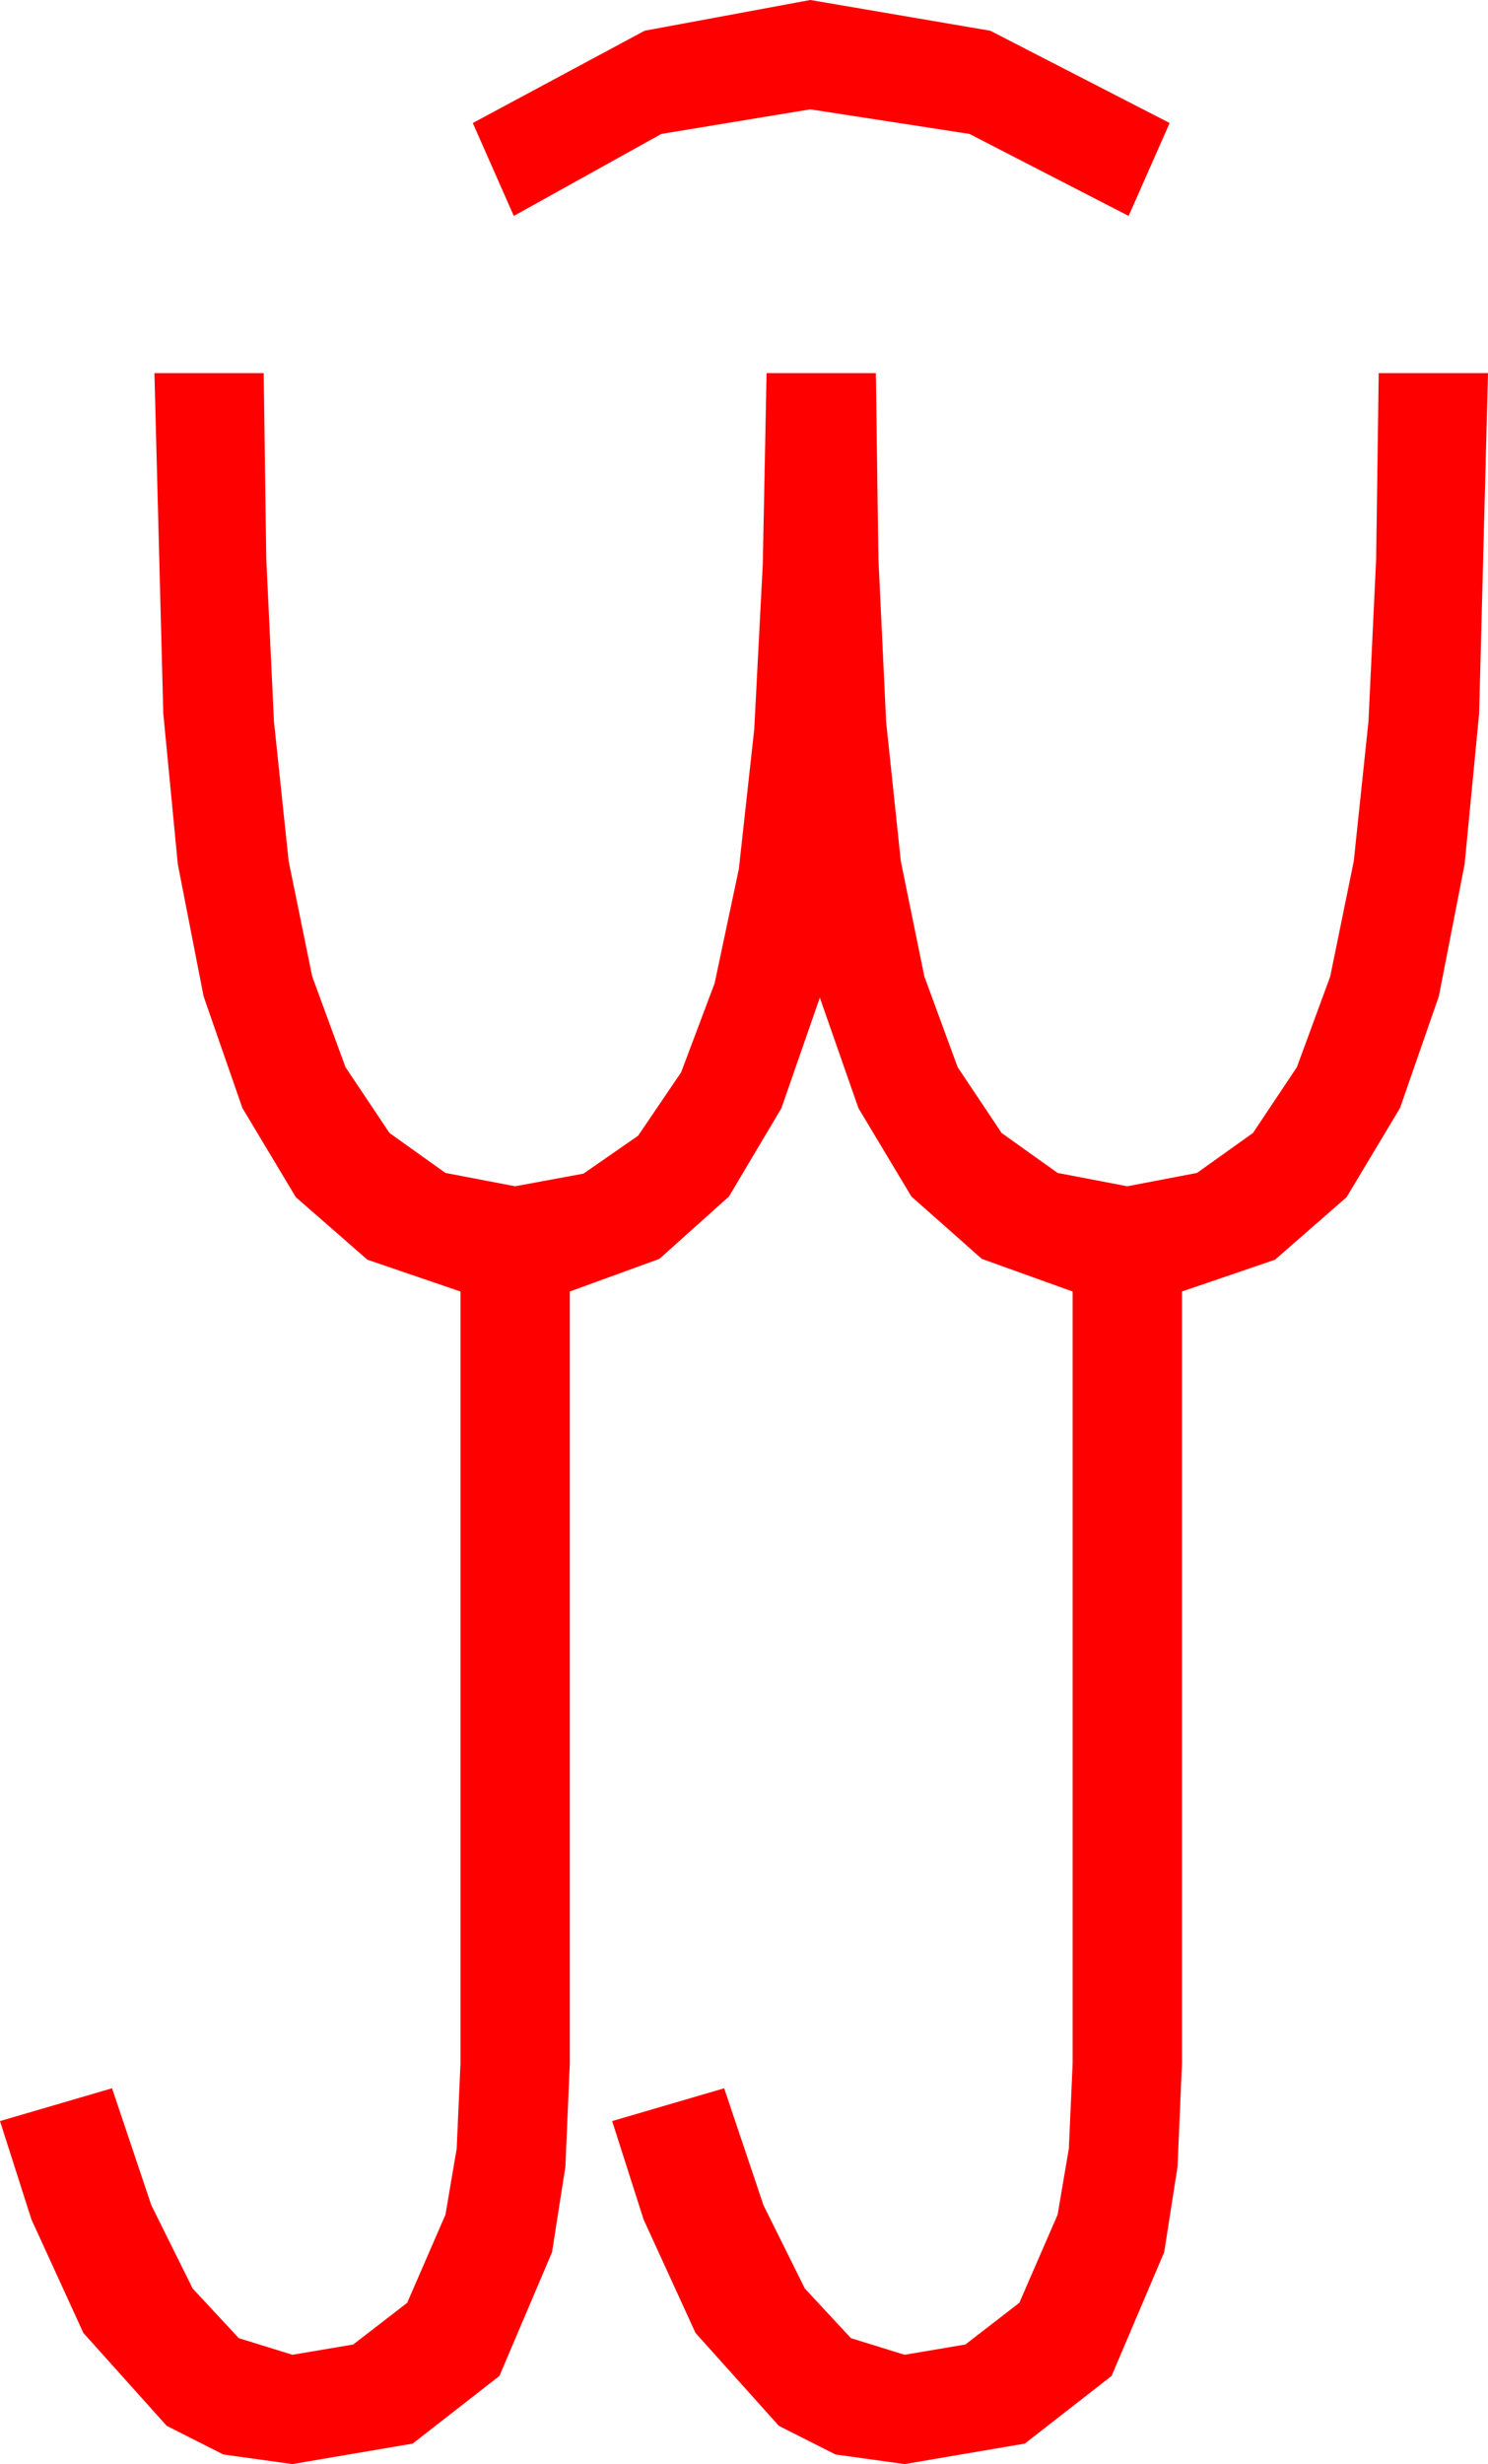<?xml version="1.0" encoding="utf-8"?>
<!DOCTYPE svg PUBLIC "-//W3C//DTD SVG 1.1//EN" "http://www.w3.org/Graphics/SVG/1.1/DTD/svg11.dtd">
<svg width="31.904" height="52.822" xmlns="http://www.w3.org/2000/svg" xmlns:xlink="http://www.w3.org/1999/xlink" xmlns:xml="http://www.w3.org/XML/1998/namespace" version="1.1">
  <g>
    <g>
      <path style="fill:#FF0000;fill-opacity:1" d="M3.311,7.998L5.654,7.998 5.709,11.975 5.874,15.469 6.189,18.461 6.694,20.933 7.408,22.877 8.35,24.287 9.551,25.144 11.045,25.43 12.51,25.159 13.682,24.346 14.604,22.987 15.322,21.079 15.842,18.625 16.172,15.63 16.355,12.089 16.436,7.998 18.779,7.998 18.834,11.975 18.999,15.469 19.314,18.461 19.819,20.933 20.533,22.877 21.475,24.287 22.676,25.144 24.17,25.43 25.664,25.144 26.865,24.287 27.806,22.877 28.521,20.933 29.026,18.461 29.341,15.469 29.506,11.975 29.561,7.998 31.904,7.998 31.714,15.293 31.403,18.523 30.85,21.357 30.018,23.752 28.872,25.664 27.338,27.004 25.342,27.686 25.342,44.238 25.247,46.45 24.961,48.281 23.833,50.933 21.973,52.383 19.395,52.822 17.915,52.617 16.699,52.002 14.912,50.01 13.799,47.578 13.125,45.469 15.527,44.766 16.37,47.274 17.256,49.058 18.245,50.123 19.395,50.479 20.698,50.259 21.855,49.365 22.676,47.476 22.917,46.058 22.998,44.238 22.998,27.686 21.05,26.986 19.541,25.649 18.406,23.756 17.578,21.387 16.754,23.756 15.63,25.649 14.139,26.986 12.217,27.686 12.217,44.238 12.122,46.45 11.836,48.281 10.708,50.933 8.848,52.383 6.27,52.822 4.79,52.617 3.574,52.002 1.787,50.01 0.674,47.578 0,45.469 2.402,44.766 3.245,47.274 4.131,49.058 5.12,50.123 6.27,50.479 7.573,50.259 8.73,49.365 9.551,47.476 9.792,46.058 9.873,44.238 9.873,27.686 7.877,27.004 6.343,25.664 5.197,23.752 4.365,21.357 3.812,18.523 3.501,15.293 3.311,7.998z M17.373,0L21.233,0.659 25.078,2.637 24.199,4.629 20.786,2.871 17.373,2.344 14.18,2.871 11.016,4.629 10.137,2.637 13.821,0.659 17.373,0z" />
    </g>
  </g>
</svg>